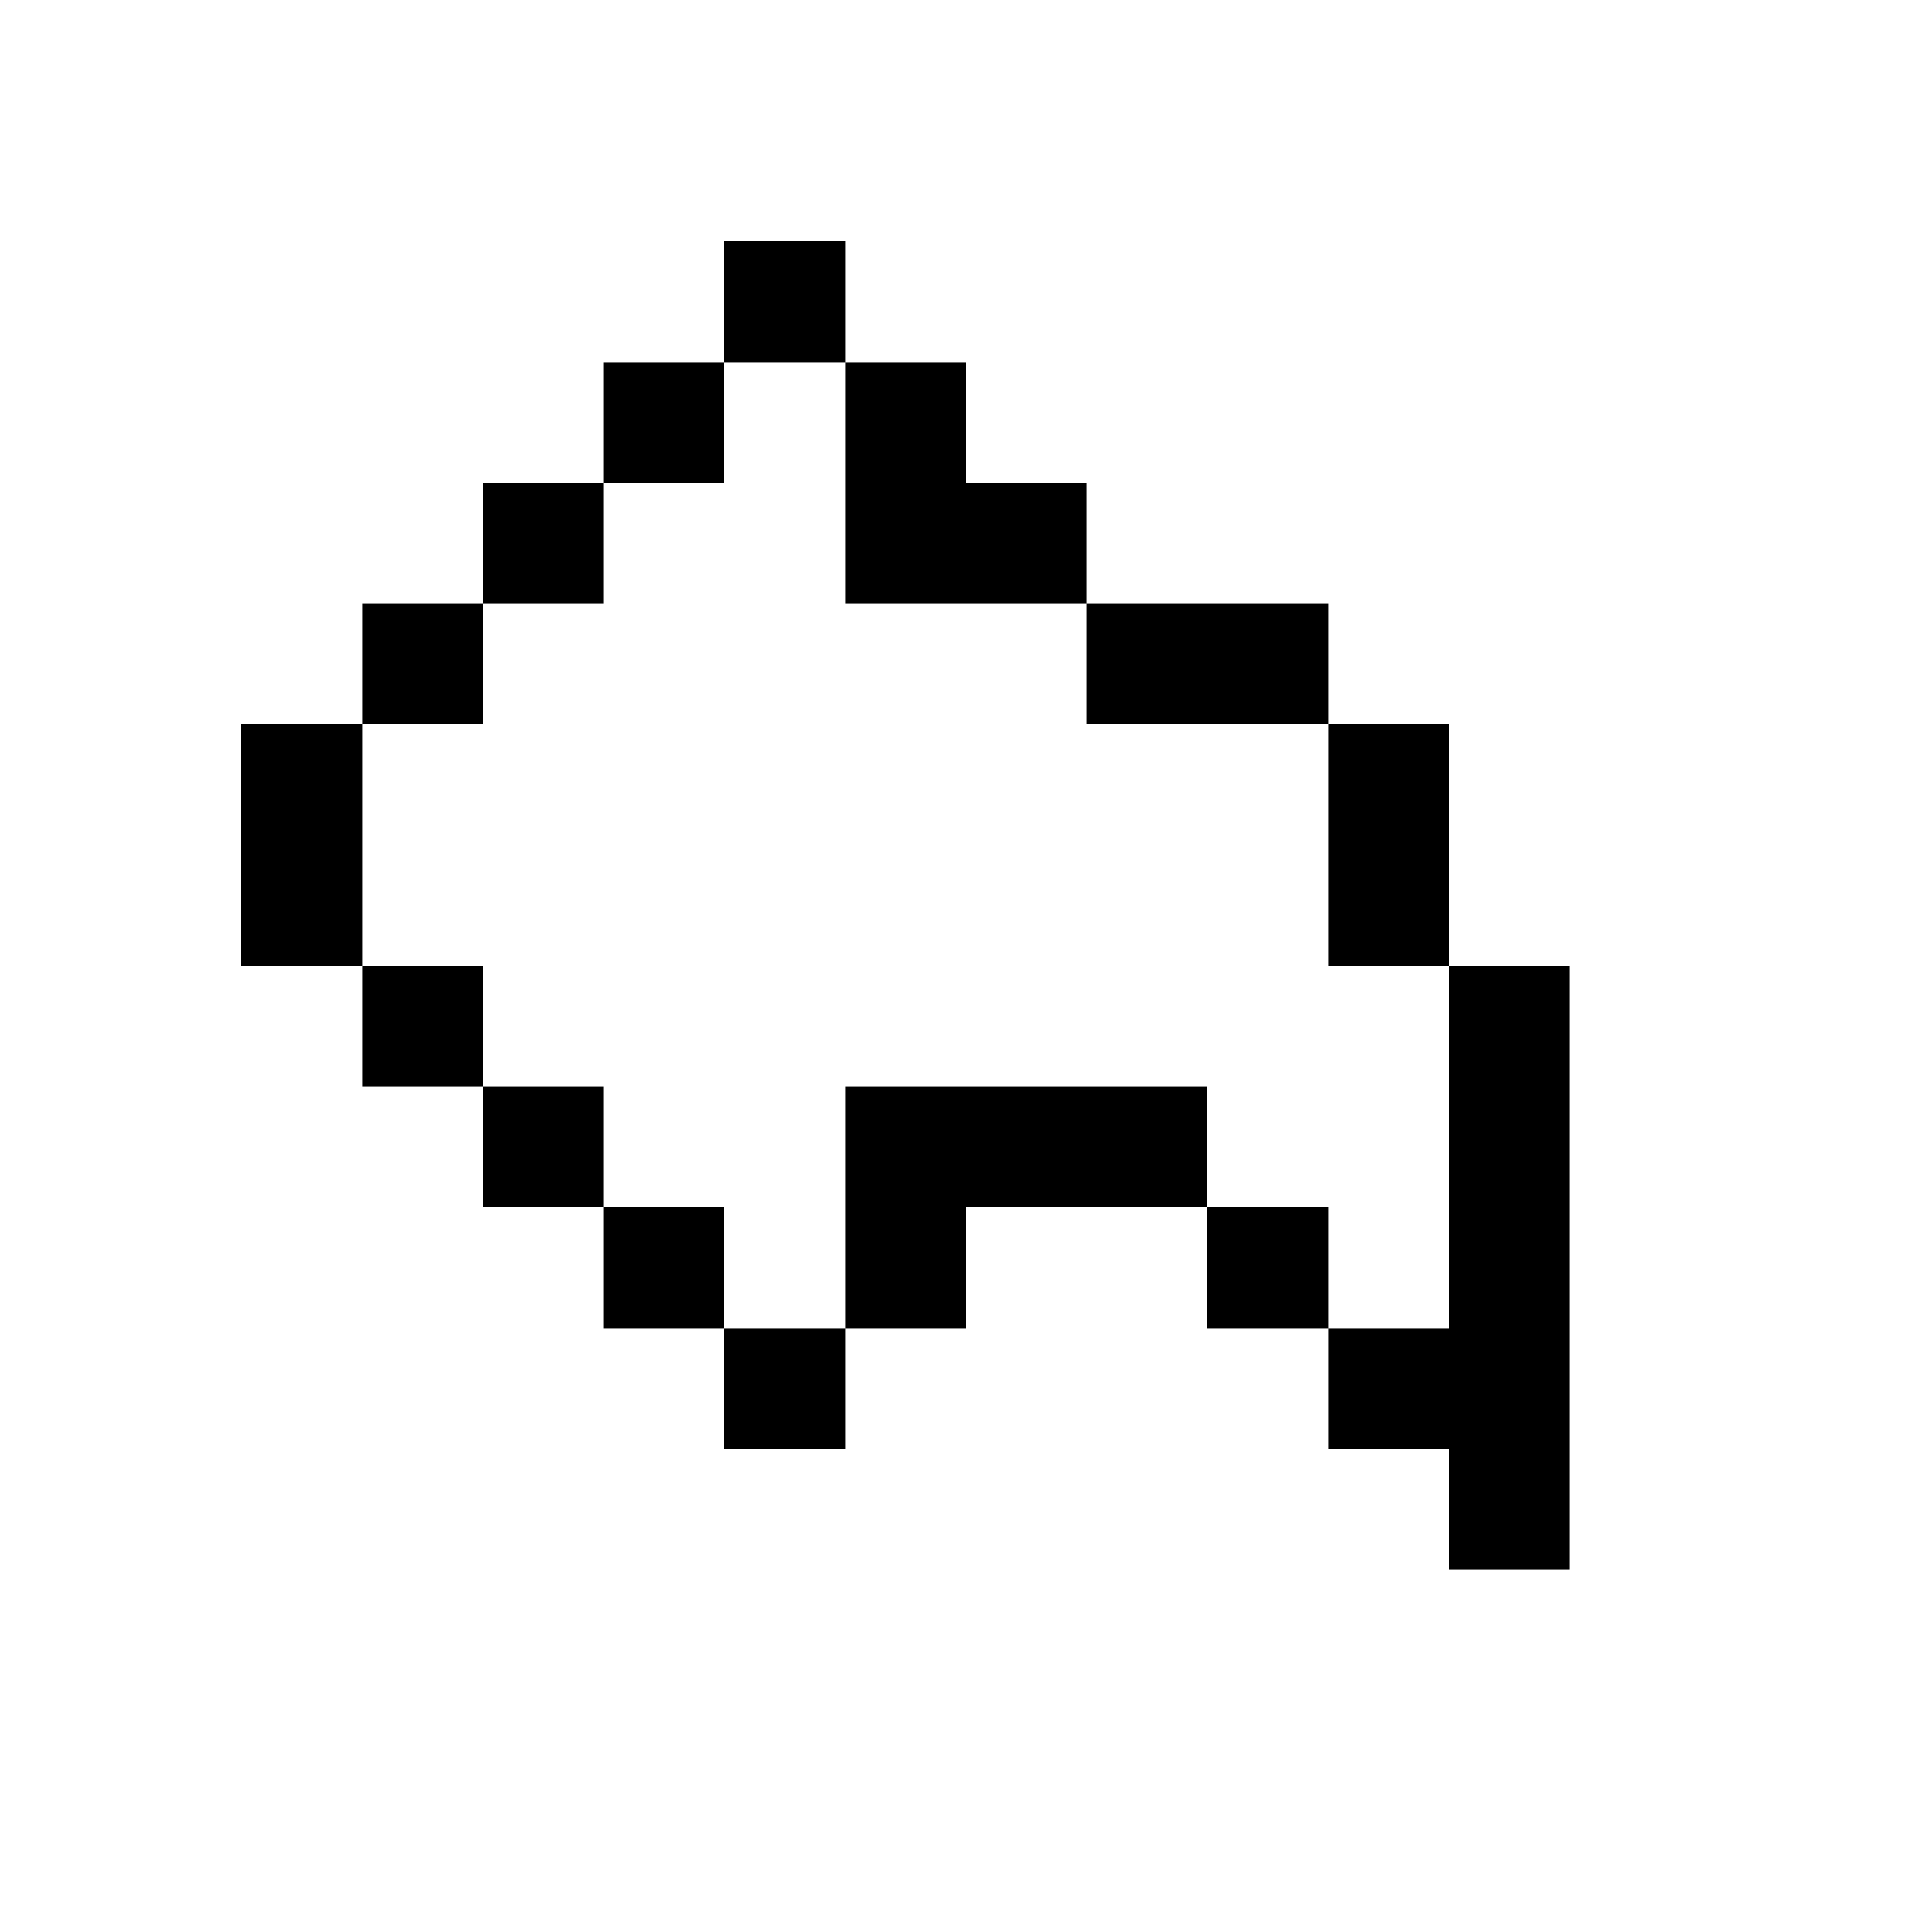<svg width="16" height="16" xmlns="http://www.w3.org/2000/svg" shape-rendering="crispEdges"><path d="M6 2h1v1H6zM5 3h1v1H5zM7 3h1v1H7zM4 4h1v1H4zM7 4h1v1H7zM8 4h1v1H8zM3 5h1v1H3zM9 5h1v1H9zM10 5h1v1h-1zM2 6h1v1H2zM11 6h1v1h-1zM2 7h1v1H2zM11 7h1v1h-1zM3 8h1v1H3zM12 8h1v1h-1zM4 9h1v1H4zM7 9h1v1H7zM8 9h1v1H8zM9 9h1v1H9zM12 9h1v1h-1zM5 10h1v1H5zM7 10h1v1H7zM10 10h1v1h-1zM12 10h1v1h-1zM6 11h1v1H6zM11 11h1v1h-1zM12 11h1v1h-1zM12 12h1v1h-1z"/></svg>